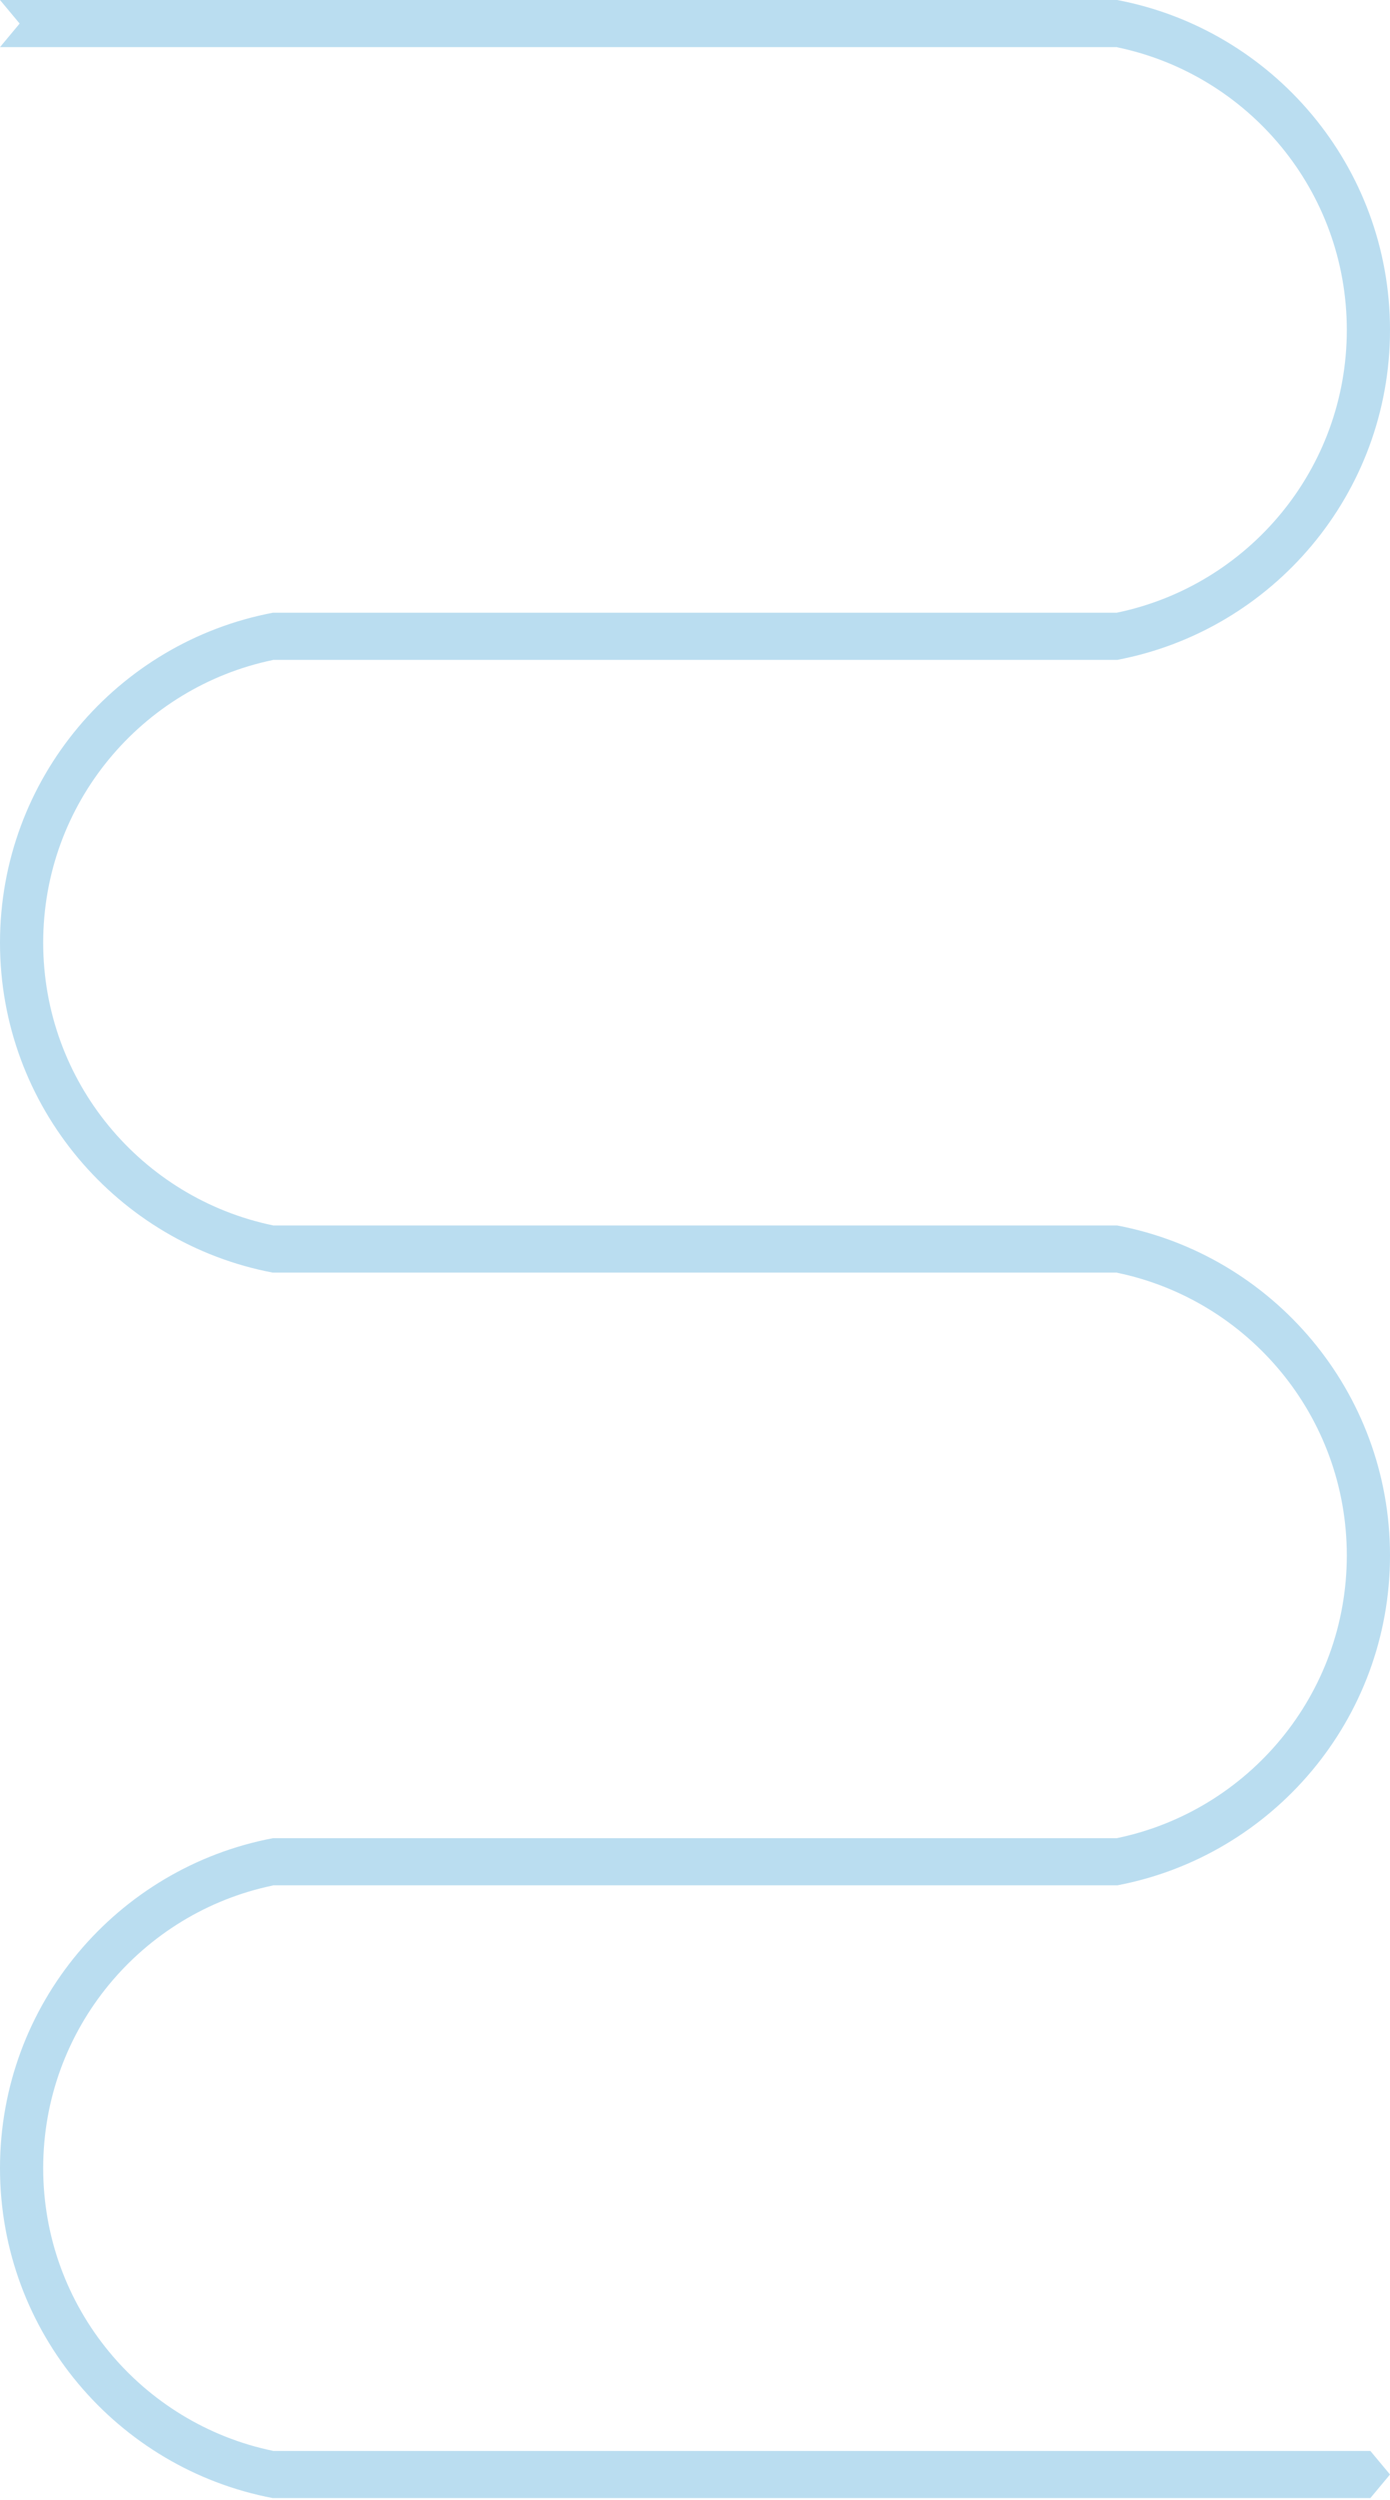 <svg width="708" height="1273" viewBox="0 0 708 1273" fill="none" xmlns="http://www.w3.org/2000/svg">
<path fill-rule="evenodd" clip-rule="evenodd" d="M0 0H569C648.146 14.983 708 84.507 708 168.011C708 251.515 648.146 321.039 569 336.022V336H139V336.074C72.201 349.925 22 409.106 22 480.011C22 550.916 72.201 610.096 139 623.947V624H569C648.146 638.983 708 708.507 708 792.011C708 875.515 648.146 945.039 569 960.022V960H139V960.074C72.201 973.925 22 1033.11 22 1104.01C22 1174.92 72.201 1234.1 139 1247.95V1248H698L708 1260L698 1272H139V1272.02C59.854 1257.04 0 1187.51 0 1104.01C0 1020.51 59.854 950.983 139 936H569V935.947C635.799 922.096 686 862.916 686 792.011C686 721.106 635.799 661.925 569 648.074V648H139V648.022C59.854 633.039 0 563.515 0 480.011C0 396.507 59.854 326.983 139 312H569V311.947C635.799 298.096 686 238.916 686 168.011C686 97.106 635.799 37.925 569 24.074V24H0L10 12L0 0Z" fill="#BADDF0"/>
</svg>
